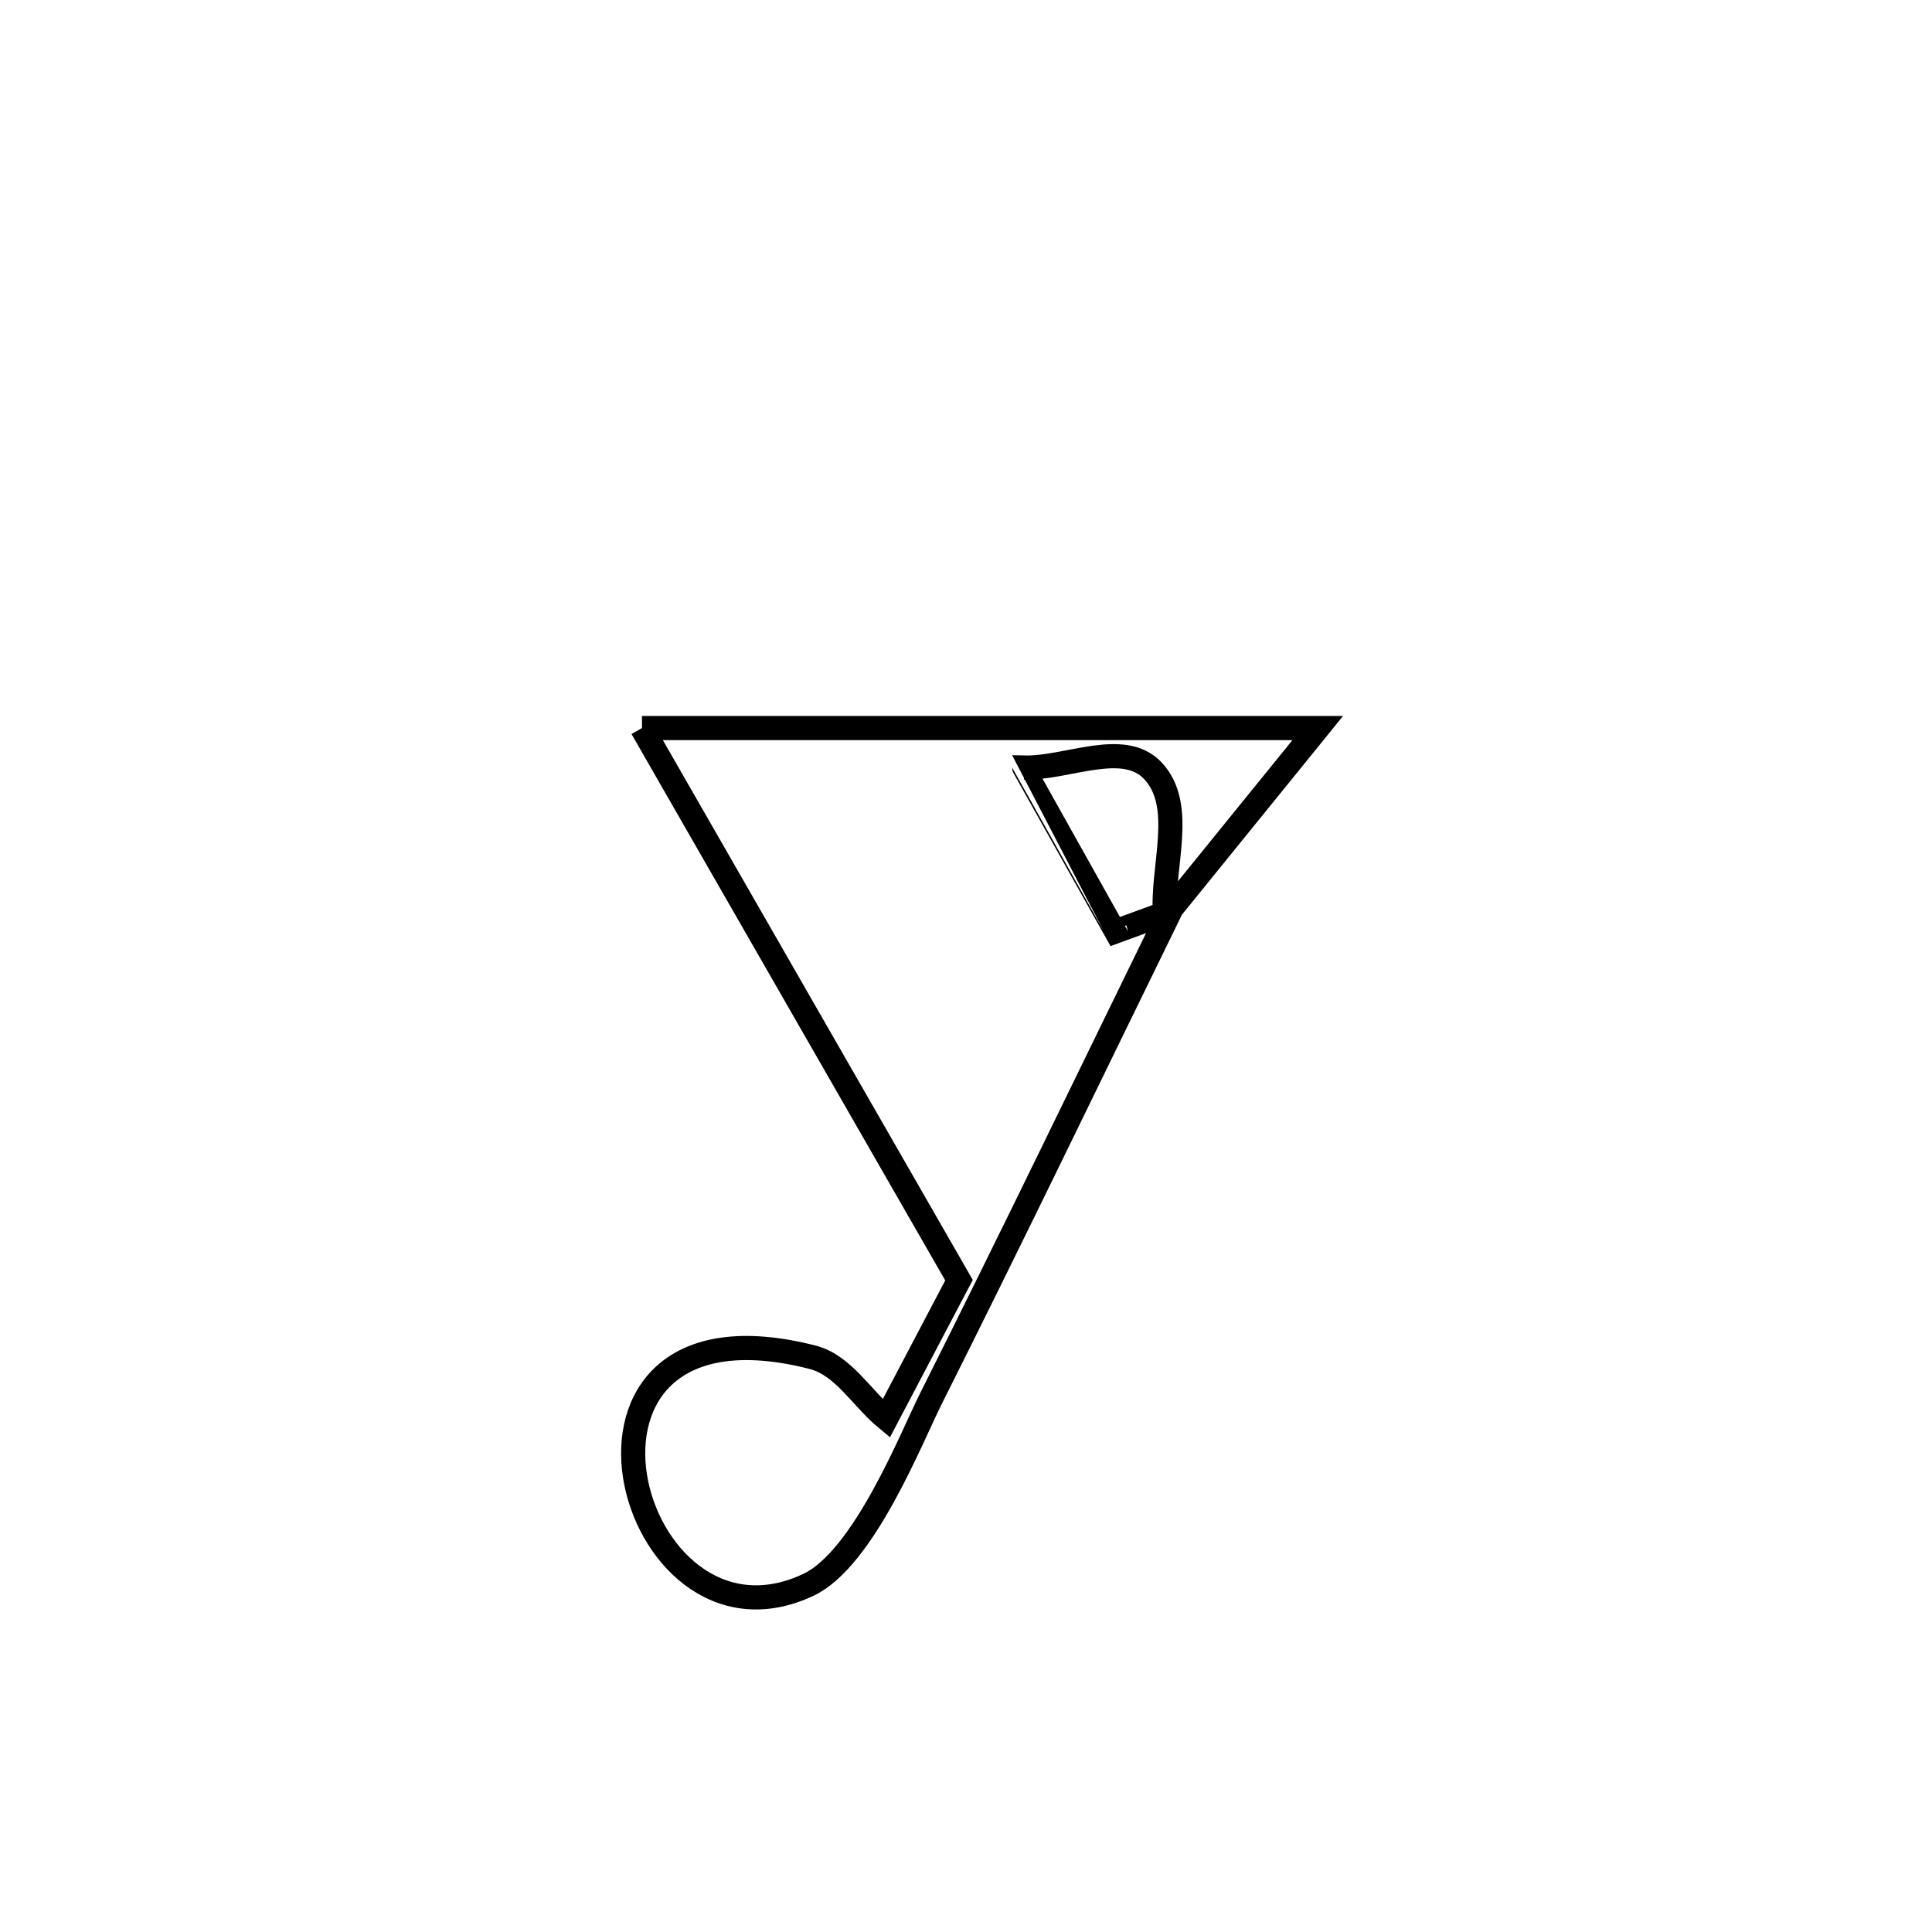 <svg xmlns="http://www.w3.org/2000/svg" viewBox="0.0 0.0 24.0 24.0" height="200px" width="200px"><path fill="none" stroke="black" stroke-width=".3" stroke-opacity="1.0"  filling="0" d="M7.975 9.044 L7.975 9.044 C9.374 9.044 10.773 9.044 12.172 9.044 C13.572 9.044 14.971 9.044 16.37 9.044 L16.37 9.044 C16.13 9.341 14.732 11.064 14.473 11.383 L14.473 11.383 C14.422 10.78 14.736 10.013 14.32 9.573 C13.954 9.186 13.255 9.548 12.723 9.535 L12.723 9.535 C12.723 9.536 13.848 11.545 13.862 11.569 L13.862 11.569 C14.086 11.487 14.31 11.404 14.535 11.322 L14.535 11.322 C13.547 13.342 12.571 15.369 11.562 17.379 C11.323 17.854 10.732 19.361 10.043 19.687 C7.78 20.757 6.542 15.954 10.093 16.86 C10.478 16.959 10.703 17.368 11.009 17.621 L11.009 17.621 C11.31 17.048 11.612 16.476 11.913 15.903 L11.913 15.903 C11.257 14.76 10.6 13.617 9.944 12.474 C9.288 11.331 8.631 10.188 7.975 9.044 L7.975 9.044"></path></svg>